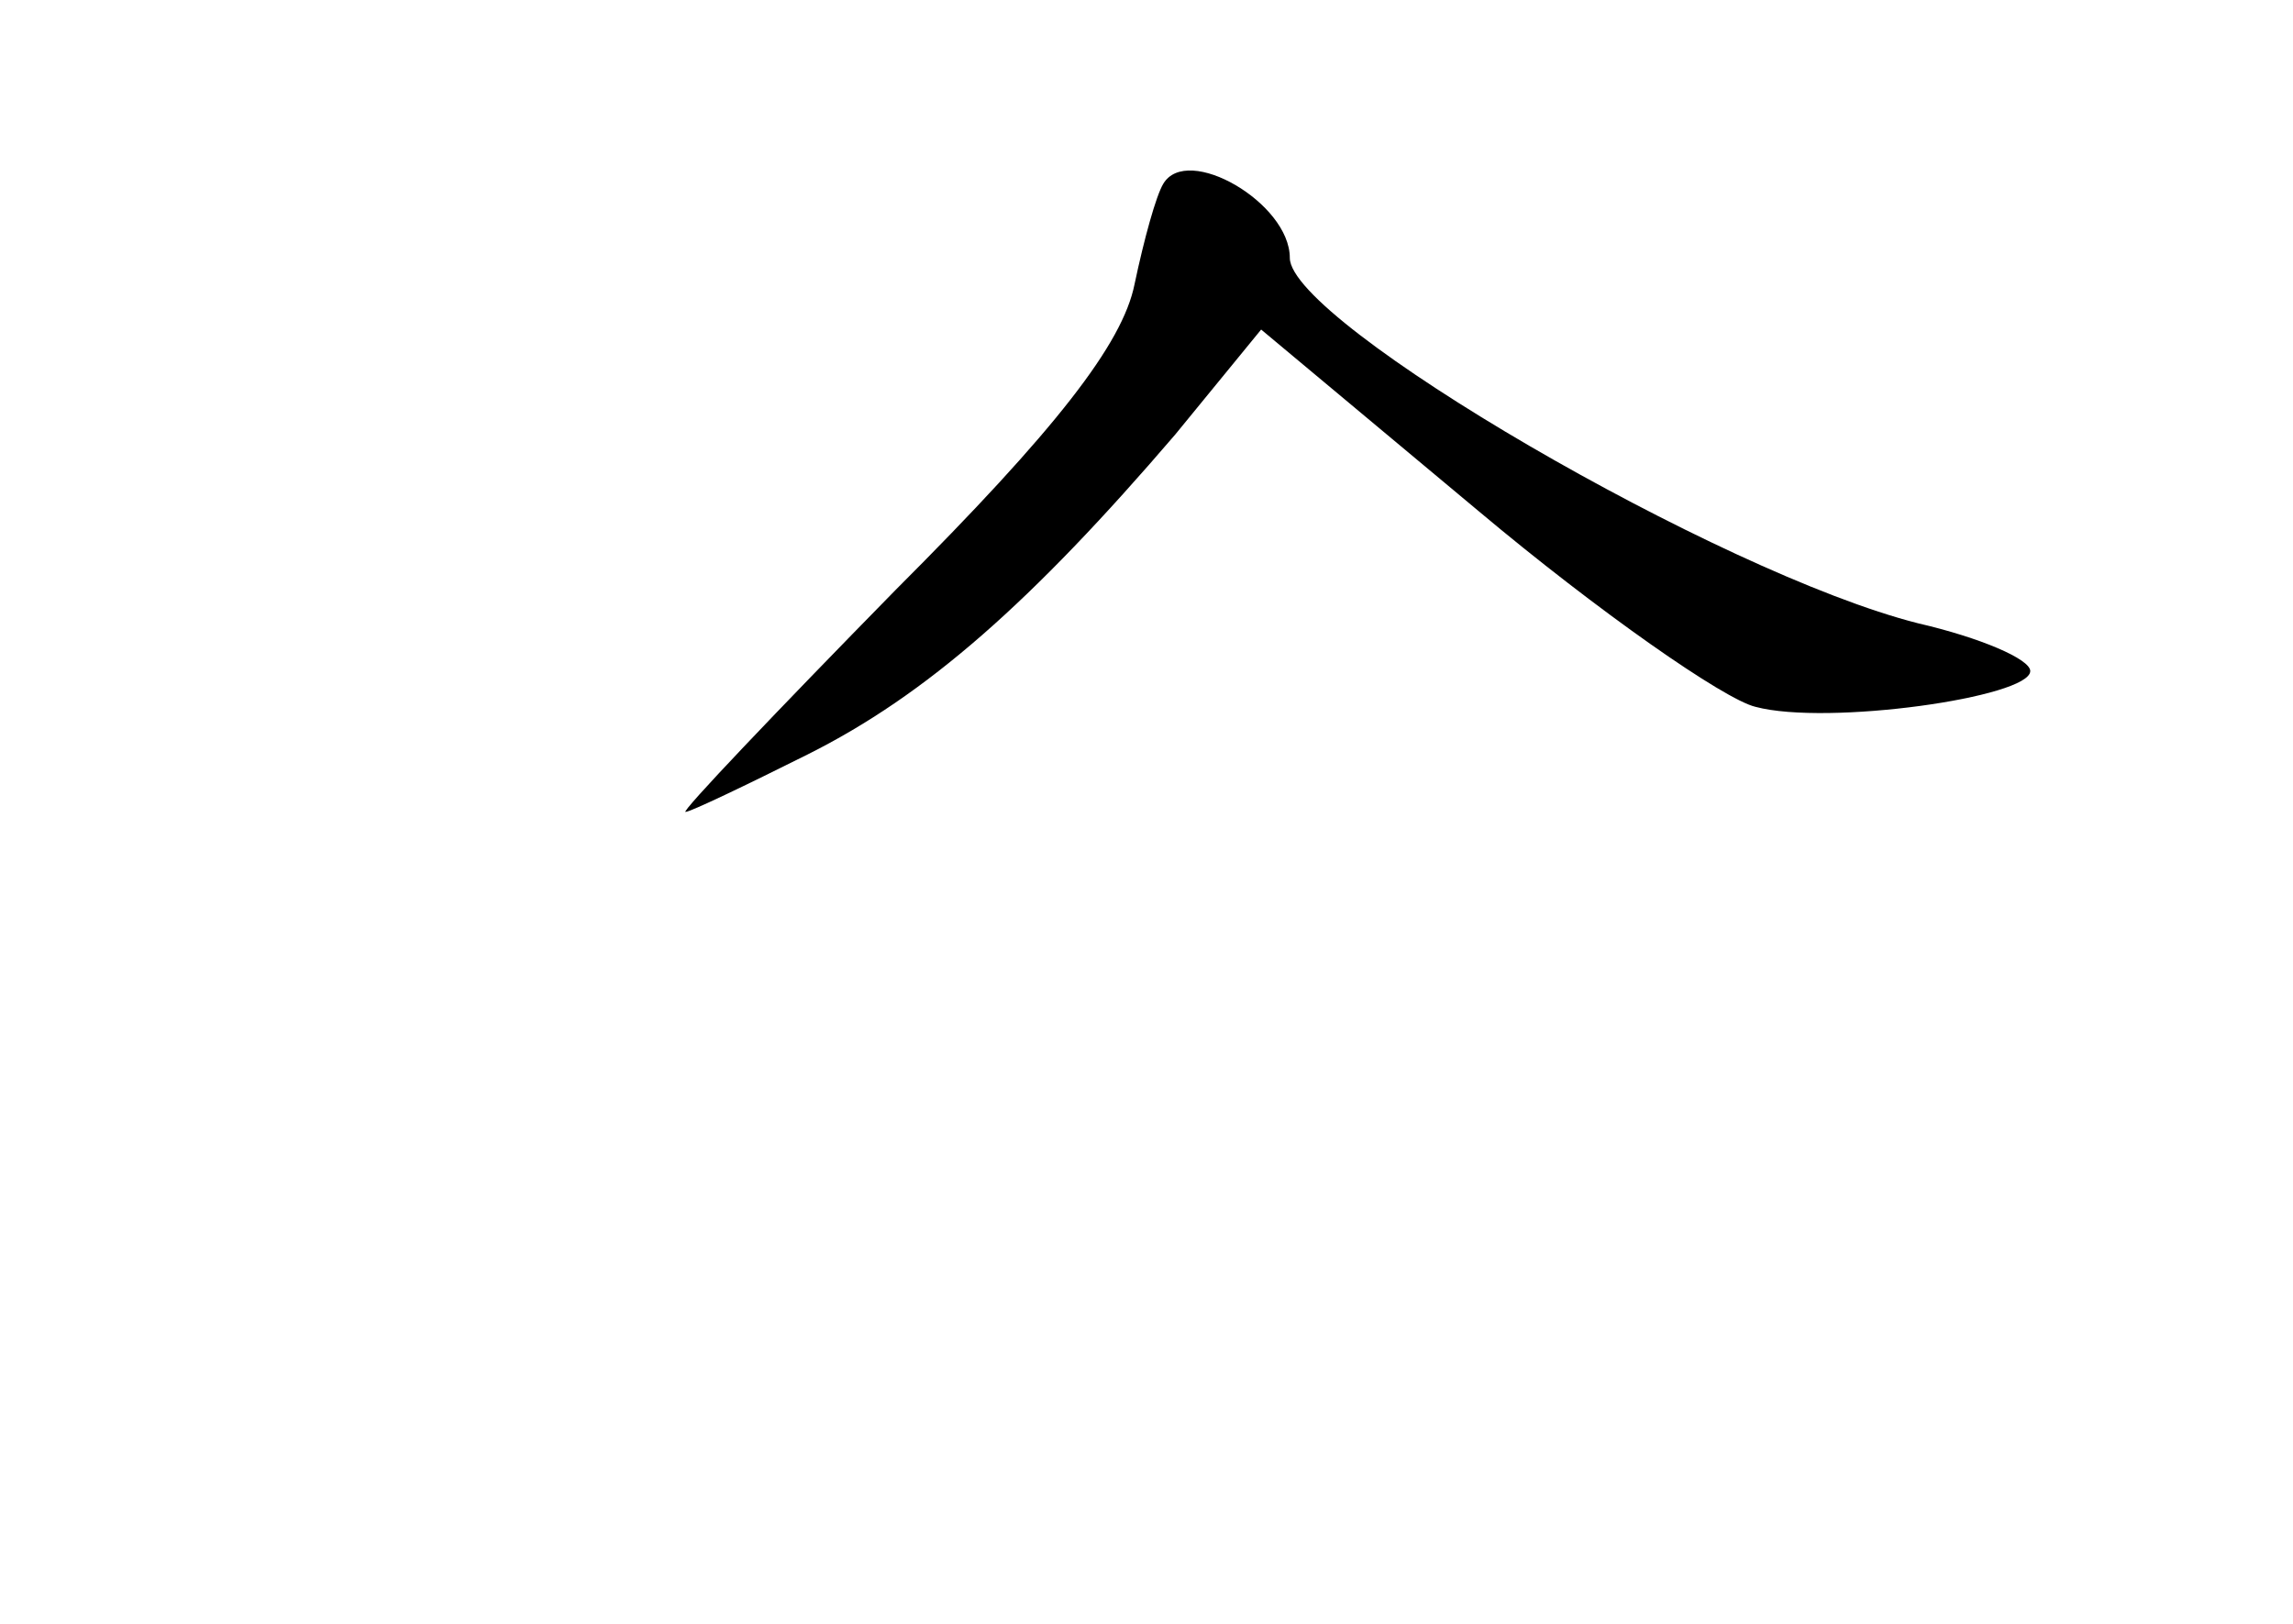 <?xml version="1.0" standalone="no"?>
<!DOCTYPE svg PUBLIC "-//W3C//DTD SVG 20010904//EN"
 "http://www.w3.org/TR/2001/REC-SVG-20010904/DTD/svg10.dtd">
<svg version="1.0" xmlns="http://www.w3.org/2000/svg"
 width="96pt" height="68pt" viewBox="0 0 96 68"
 preserveAspectRatio="xMidYMid meet">
<g transform="translate(0,68) scale(0.1,-0.1)"
fill="#000000" stroke="none">
<path d="M487 603 c-3 -5 -8 -23 -12 -42 -5 -25 -33 -61 -100 -128 -50 -51
-90 -93 -88 -93 2 0 25 11 51 24 50 25 94 64 154 134 l36 44 91 -76 c50 -42
103 -79 116 -82 30 -8 115 4 115 15 0 5 -21 14 -47 20 -83 21 -263 126 -263
153 0 23 -43 48 -53 31z"/>
</g>
</svg>
